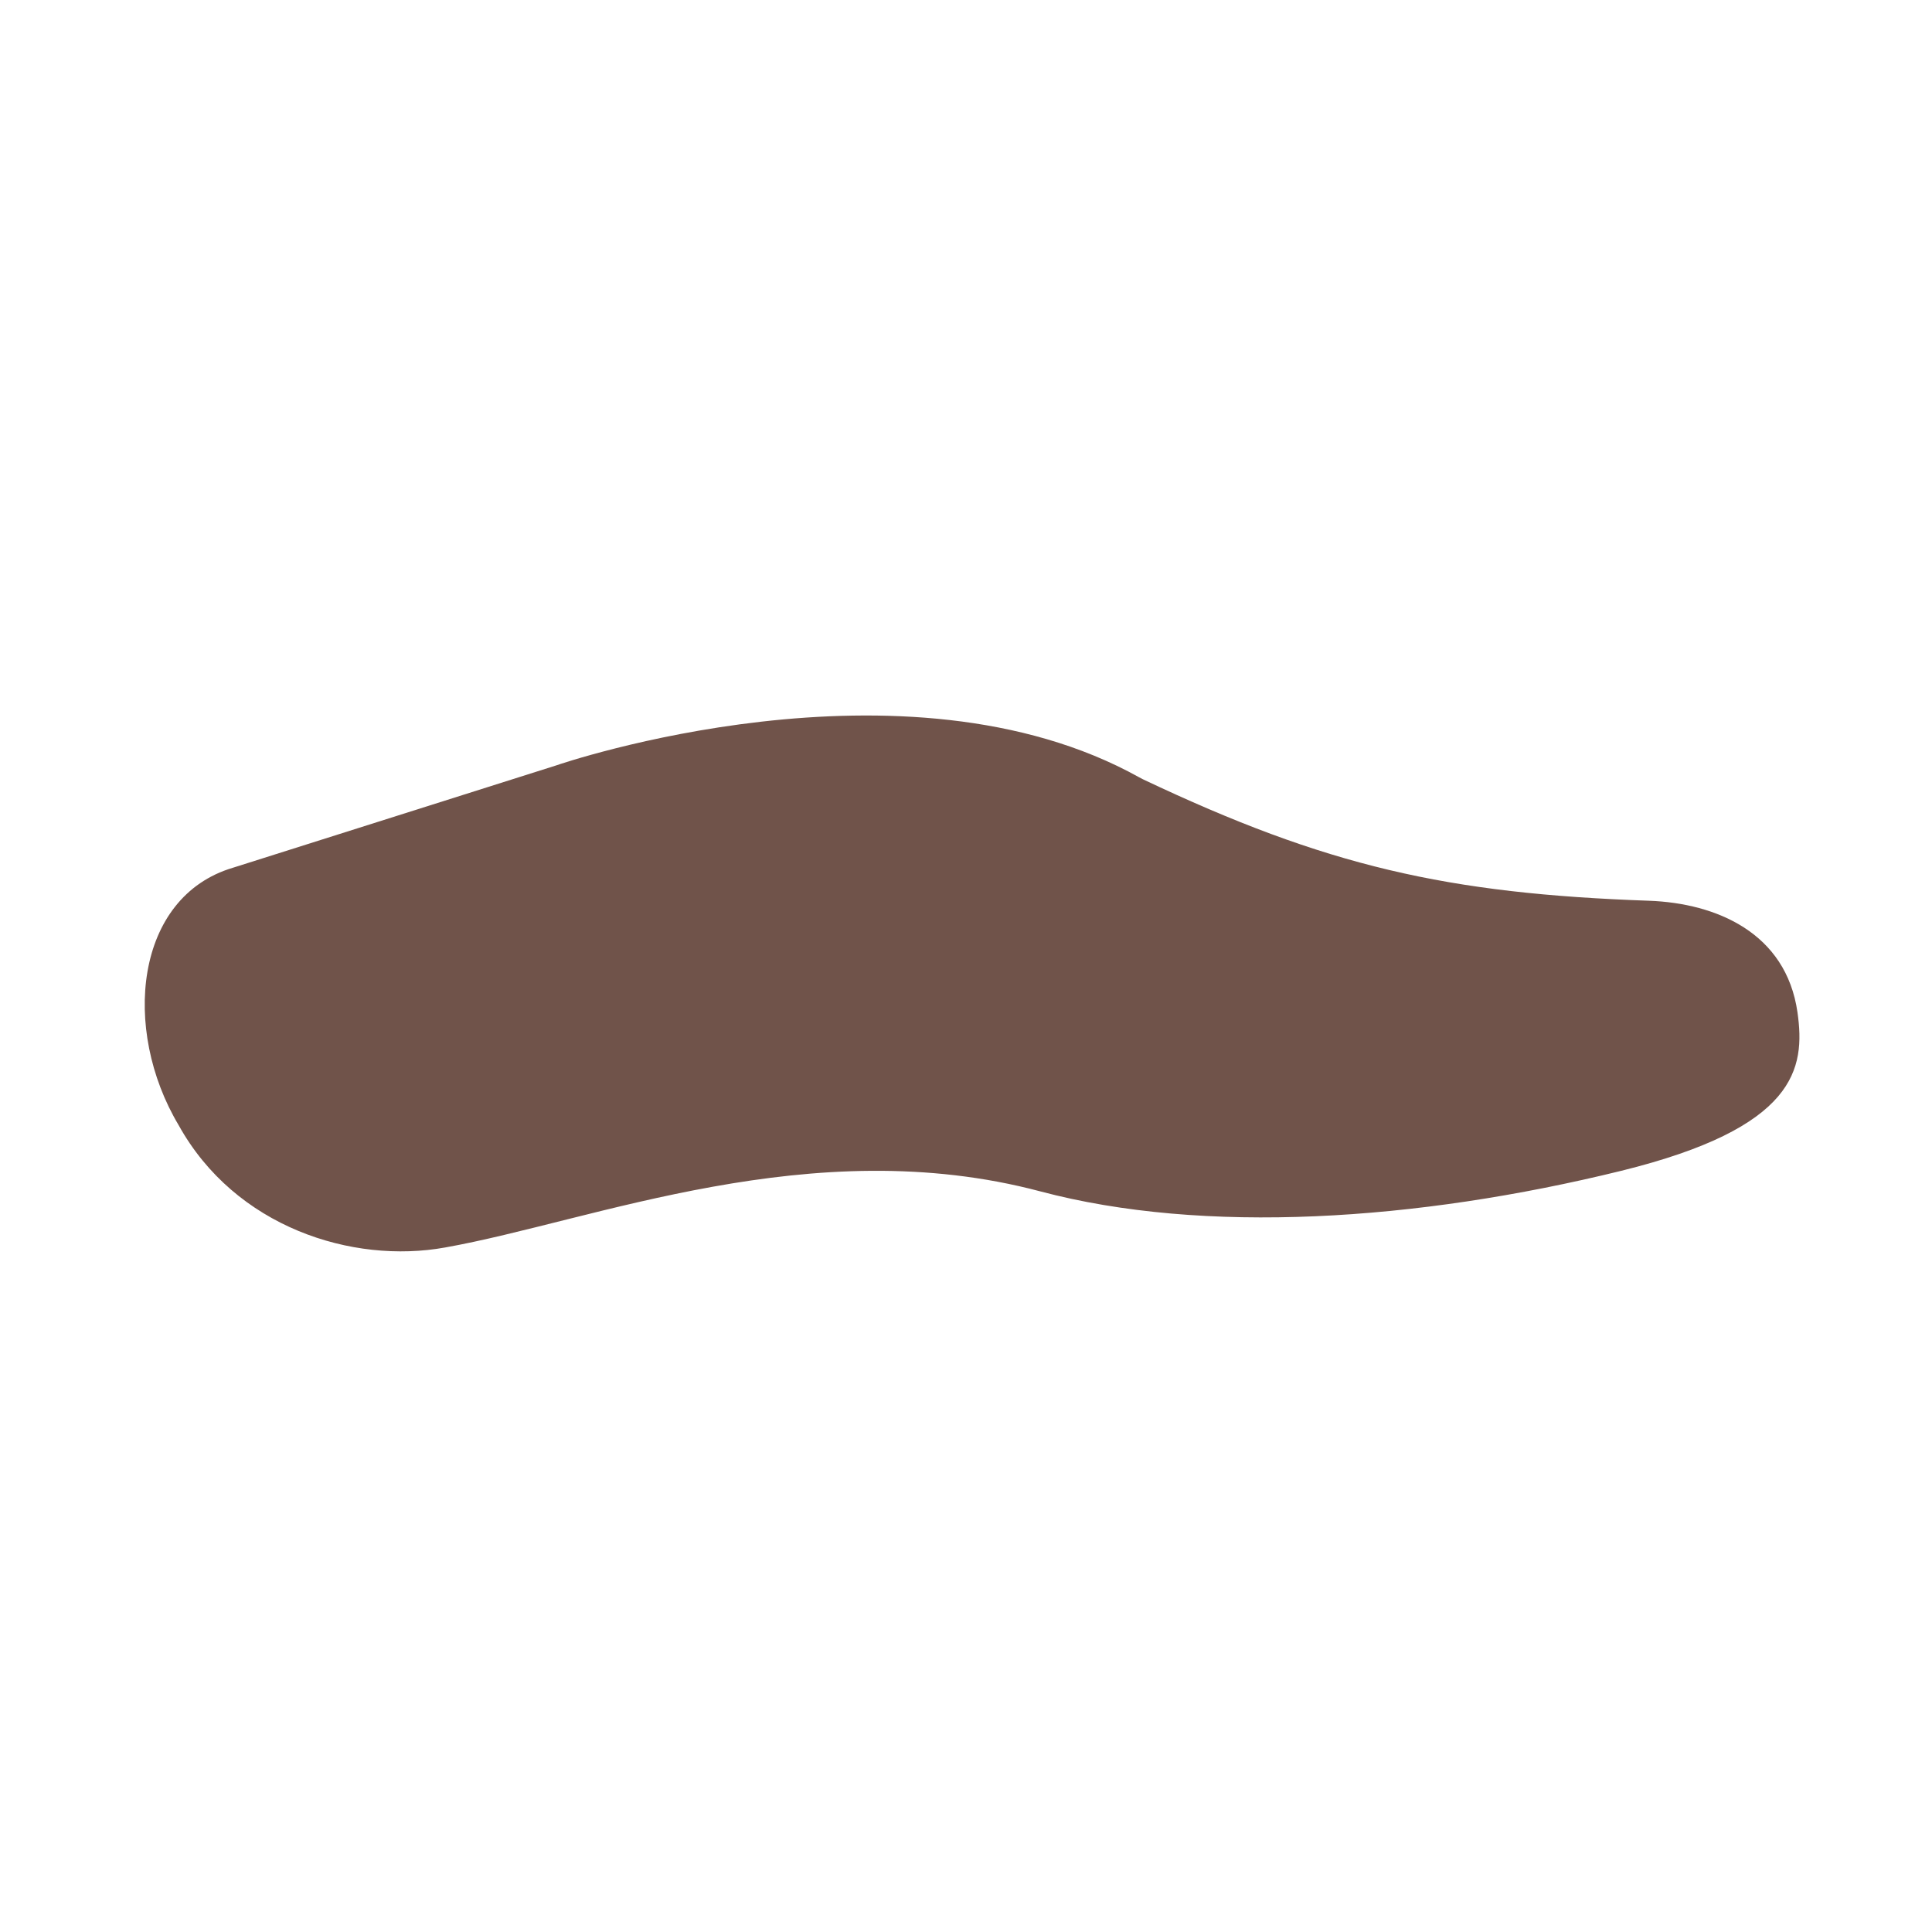 <?xml version="1.0" encoding="UTF-8" standalone="no"?><!DOCTYPE svg PUBLIC "-//W3C//DTD SVG 1.1//EN" "http://www.w3.org/Graphics/SVG/1.1/DTD/svg11.dtd"><svg width="128px" height="128px" version="1.1" xmlns="http://www.w3.org/2000/svg" xmlns:xlink="http://www.w3.org/1999/xlink" xml:space="preserve" xmlns:serif="http://www.serif.com/" style="fill-rule:evenodd;clip-rule:evenodd;stroke-linejoin:round;stroke-miterlimit:2;"><g transform="matrix(-0.393,-1.466,-1.466,0.393,200.987,69.533)"><path d="M29.08,121.23C33.77,122.56 39.2,120.5 39.32,116.03L39.98,101.26C40,101.02 41.06,85.23 32.89,76.8L32.77,76.67C27.02,69.91 24.5,65.12 21.92,56.69C21.06,53.9 19.03,51.28 15.54,51.7C13.07,52 10.69,53.05 10.85,60.93C11.04,70.11 12.87,79.25 16.55,85.65C21.69,94.6 20.35,104.82 20.91,111.37C21.25,115.48 24.14,120 29.08,121.23Z" style="fill:#70534a;"/></g></svg>